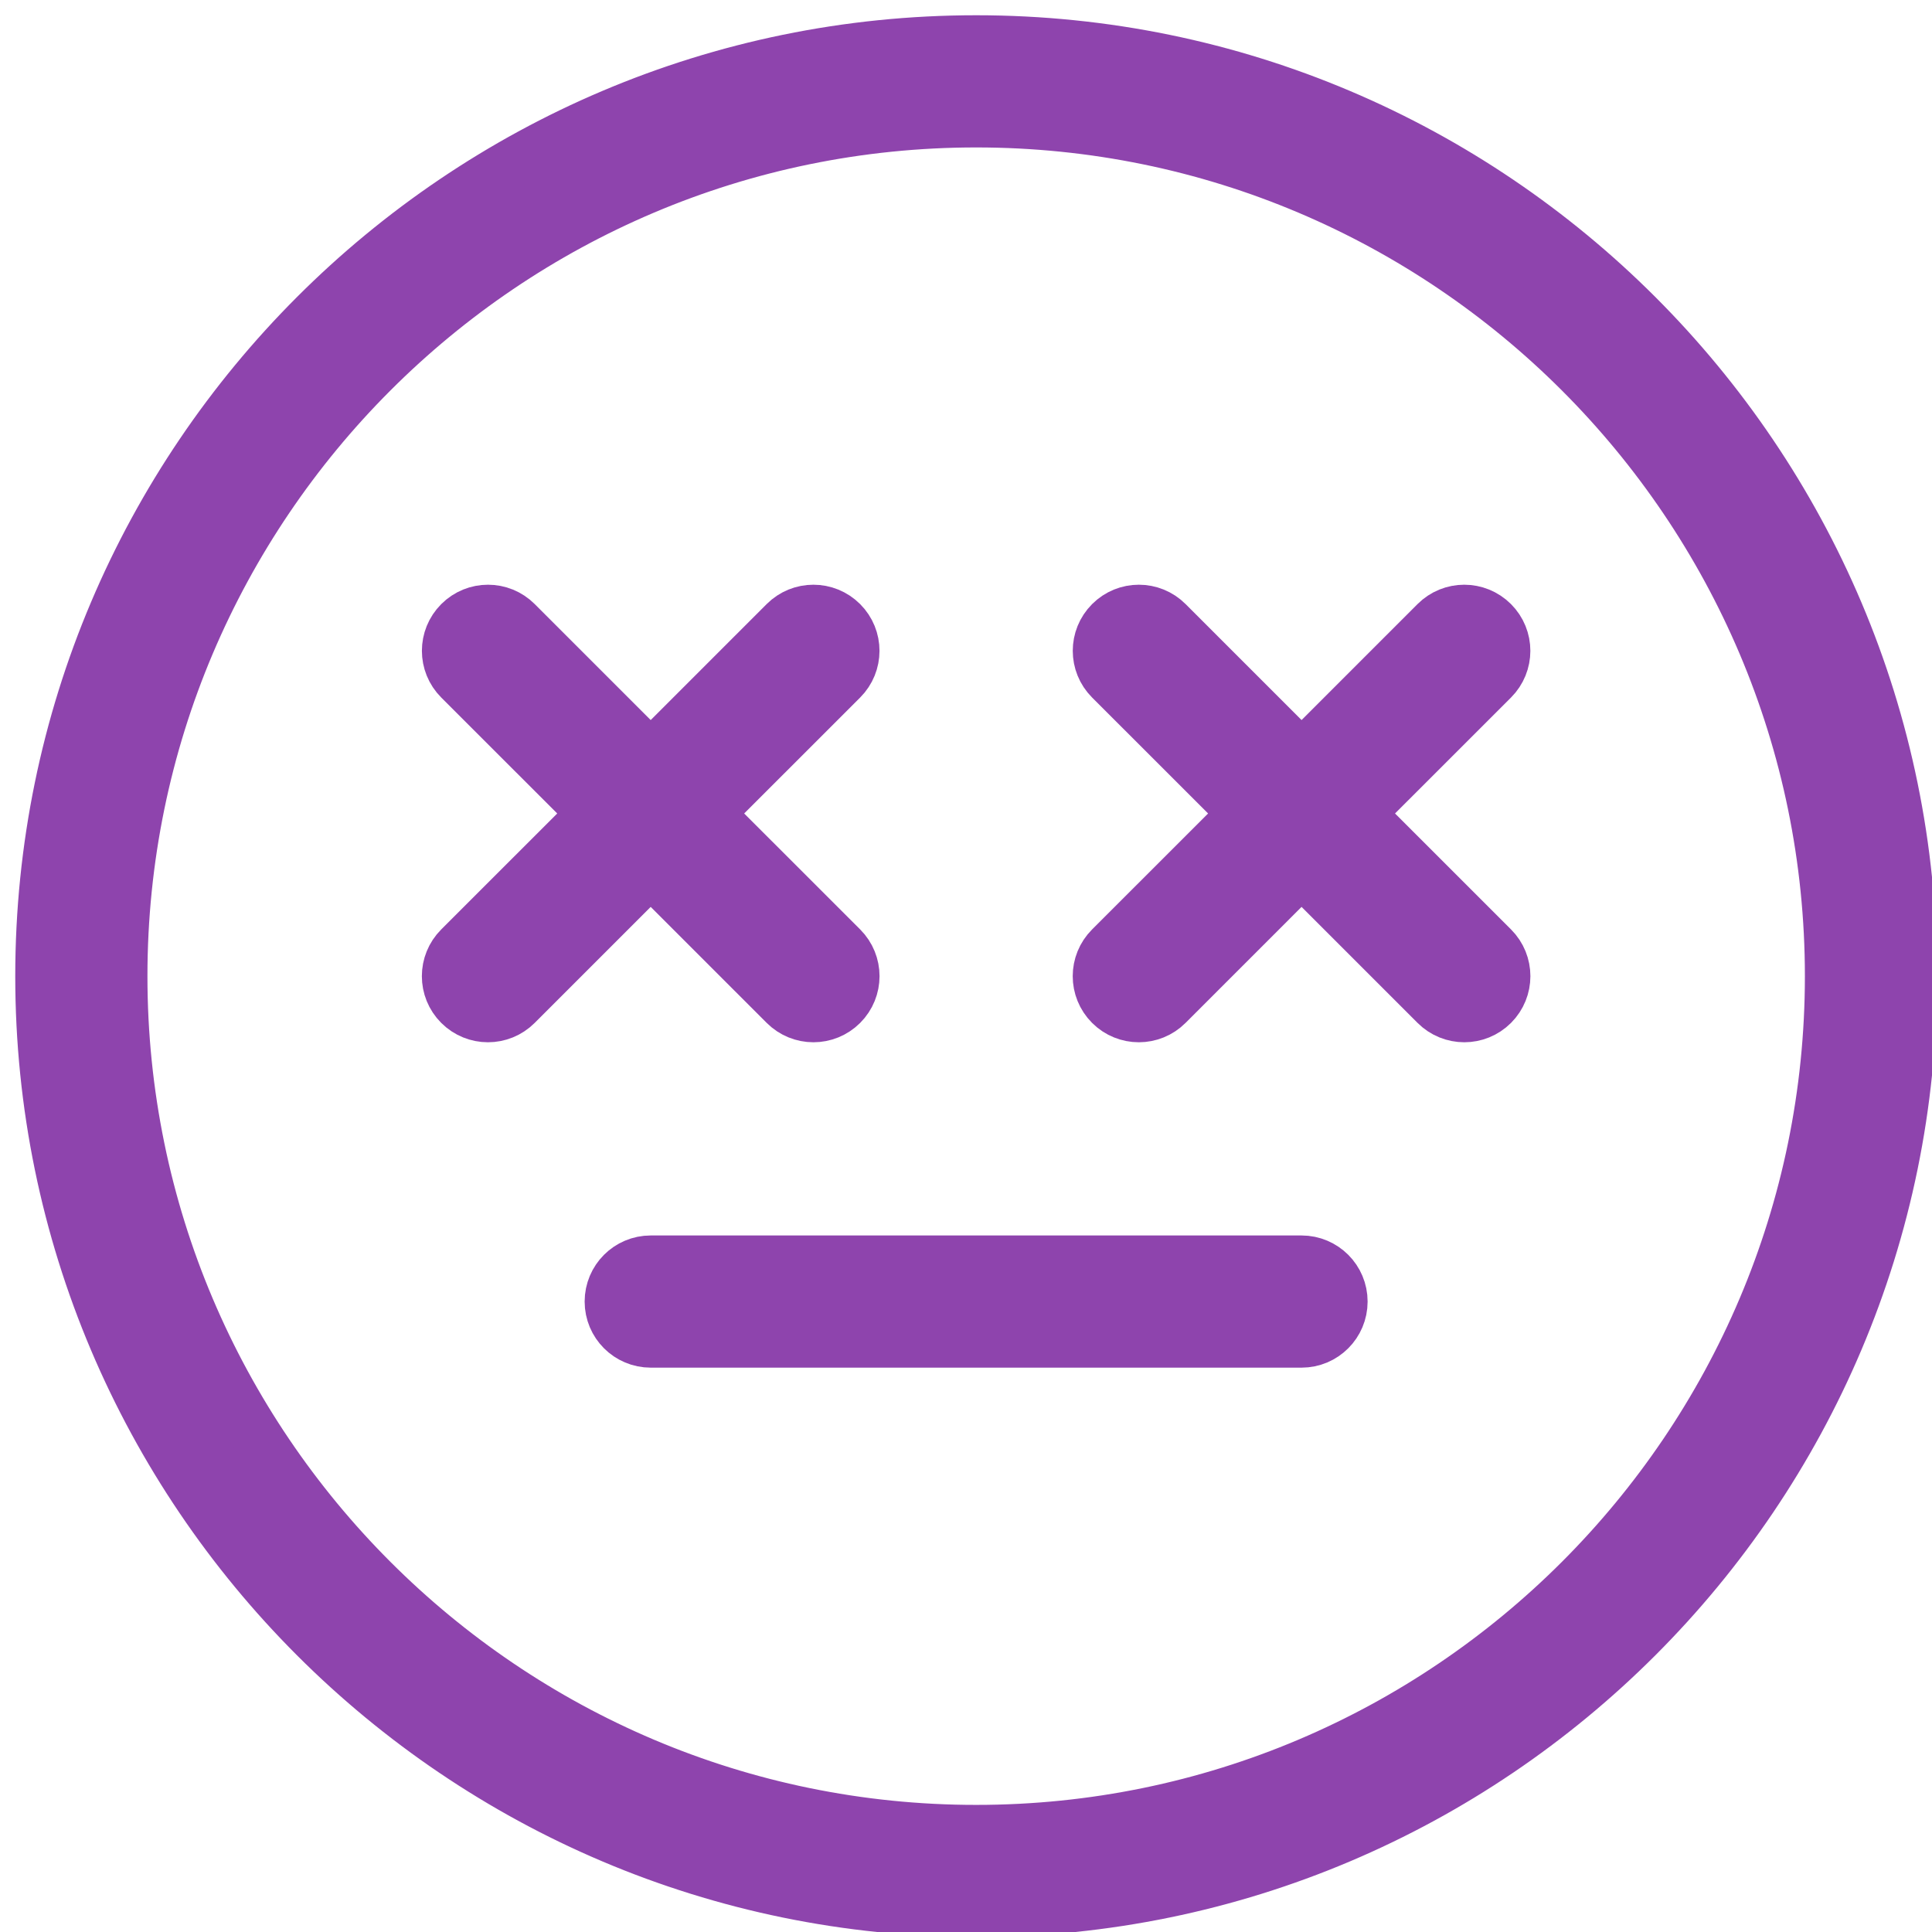 <?xml version="1.0" encoding="iso-8859-1"?>
<!-- Generator: Adobe Illustrator 19.0.0, SVG Export Plug-In . SVG Version: 6.00 Build 0)  -->
<svg version="1.1" id="Capa_1" xmlns="http://www.w3.org/2000/svg" xmlns:xlink="http://www.w3.org/1999/xlink" x="0px"
     y="0px"
     viewBox="-8 -8 380 380" style="enable-background:new 0 0 368 368;" xml:space="preserve">

	<style>
        g{
            fill:#8e44ad
        }
	</style>


    <g stroke-width="10"
       stroke-miterlimit="50"
       stroke="#8e44ad">
			<path
                  d="M184,0C82.536,0,0,82.544,0,184s82.536,184,184,184s184-82.544,184-184S285.464,0,184,0z M184,352
				c-92.632,0-168-75.36-168-168S91.368,16,184,16s168,75.36,168,168S276.632,352,184,352z"/>
        <path
              d="M146.336,189.656c1.56,1.56,3.608,2.344,5.656,2.344c2.048,0,4.096-0.784,5.656-2.344c3.128-3.128,3.128-8.184,0-11.312
				L131.296,152l26.344-26.336c3.128-3.128,3.128-8.184,0-11.312s-8.184-3.128-11.312,0l-26.344,26.344L93.64,114.352
				c-3.128-3.128-8.184-3.128-11.312,0s-3.128,8.184,0,11.312L108.672,152L82.32,178.344c-3.128,3.128-3.128,8.184,0,11.312
				c1.56,1.56,3.608,2.344,5.656,2.344s4.096-0.784,5.656-2.344l26.352-26.352L146.336,189.656z"/>
        <path

                d="M259.312,152l26.344-26.336c3.128-3.128,3.128-8.184,0-11.312s-8.184-3.128-11.312,0L248,140.696l-26.344-26.344
				c-3.128-3.128-8.184-3.128-11.312,0c-3.128,3.128-3.128,8.184,0,11.312L236.688,152l-26.352,26.344
				c-3.128,3.128-3.128,8.184,0,11.312c1.56,1.56,3.608,2.344,5.656,2.344c2.048,0,4.096-0.784,5.656-2.344L248,163.304
				l26.352,26.352c1.56,1.56,3.608,2.344,5.656,2.344c2.048,0,4.096-0.784,5.656-2.344c3.128-3.128,3.128-8.184,0-11.312
				L259.312,152z"/>
        <path

                d="M247.992,240h-128c-4.424,0-8,3.584-8,8c0,4.416,3.576,8,8,8h128c4.424,0,8-3.584,8-8
				C255.992,243.584,252.416,240,247.992,240z"/>
		</g>
</svg>
